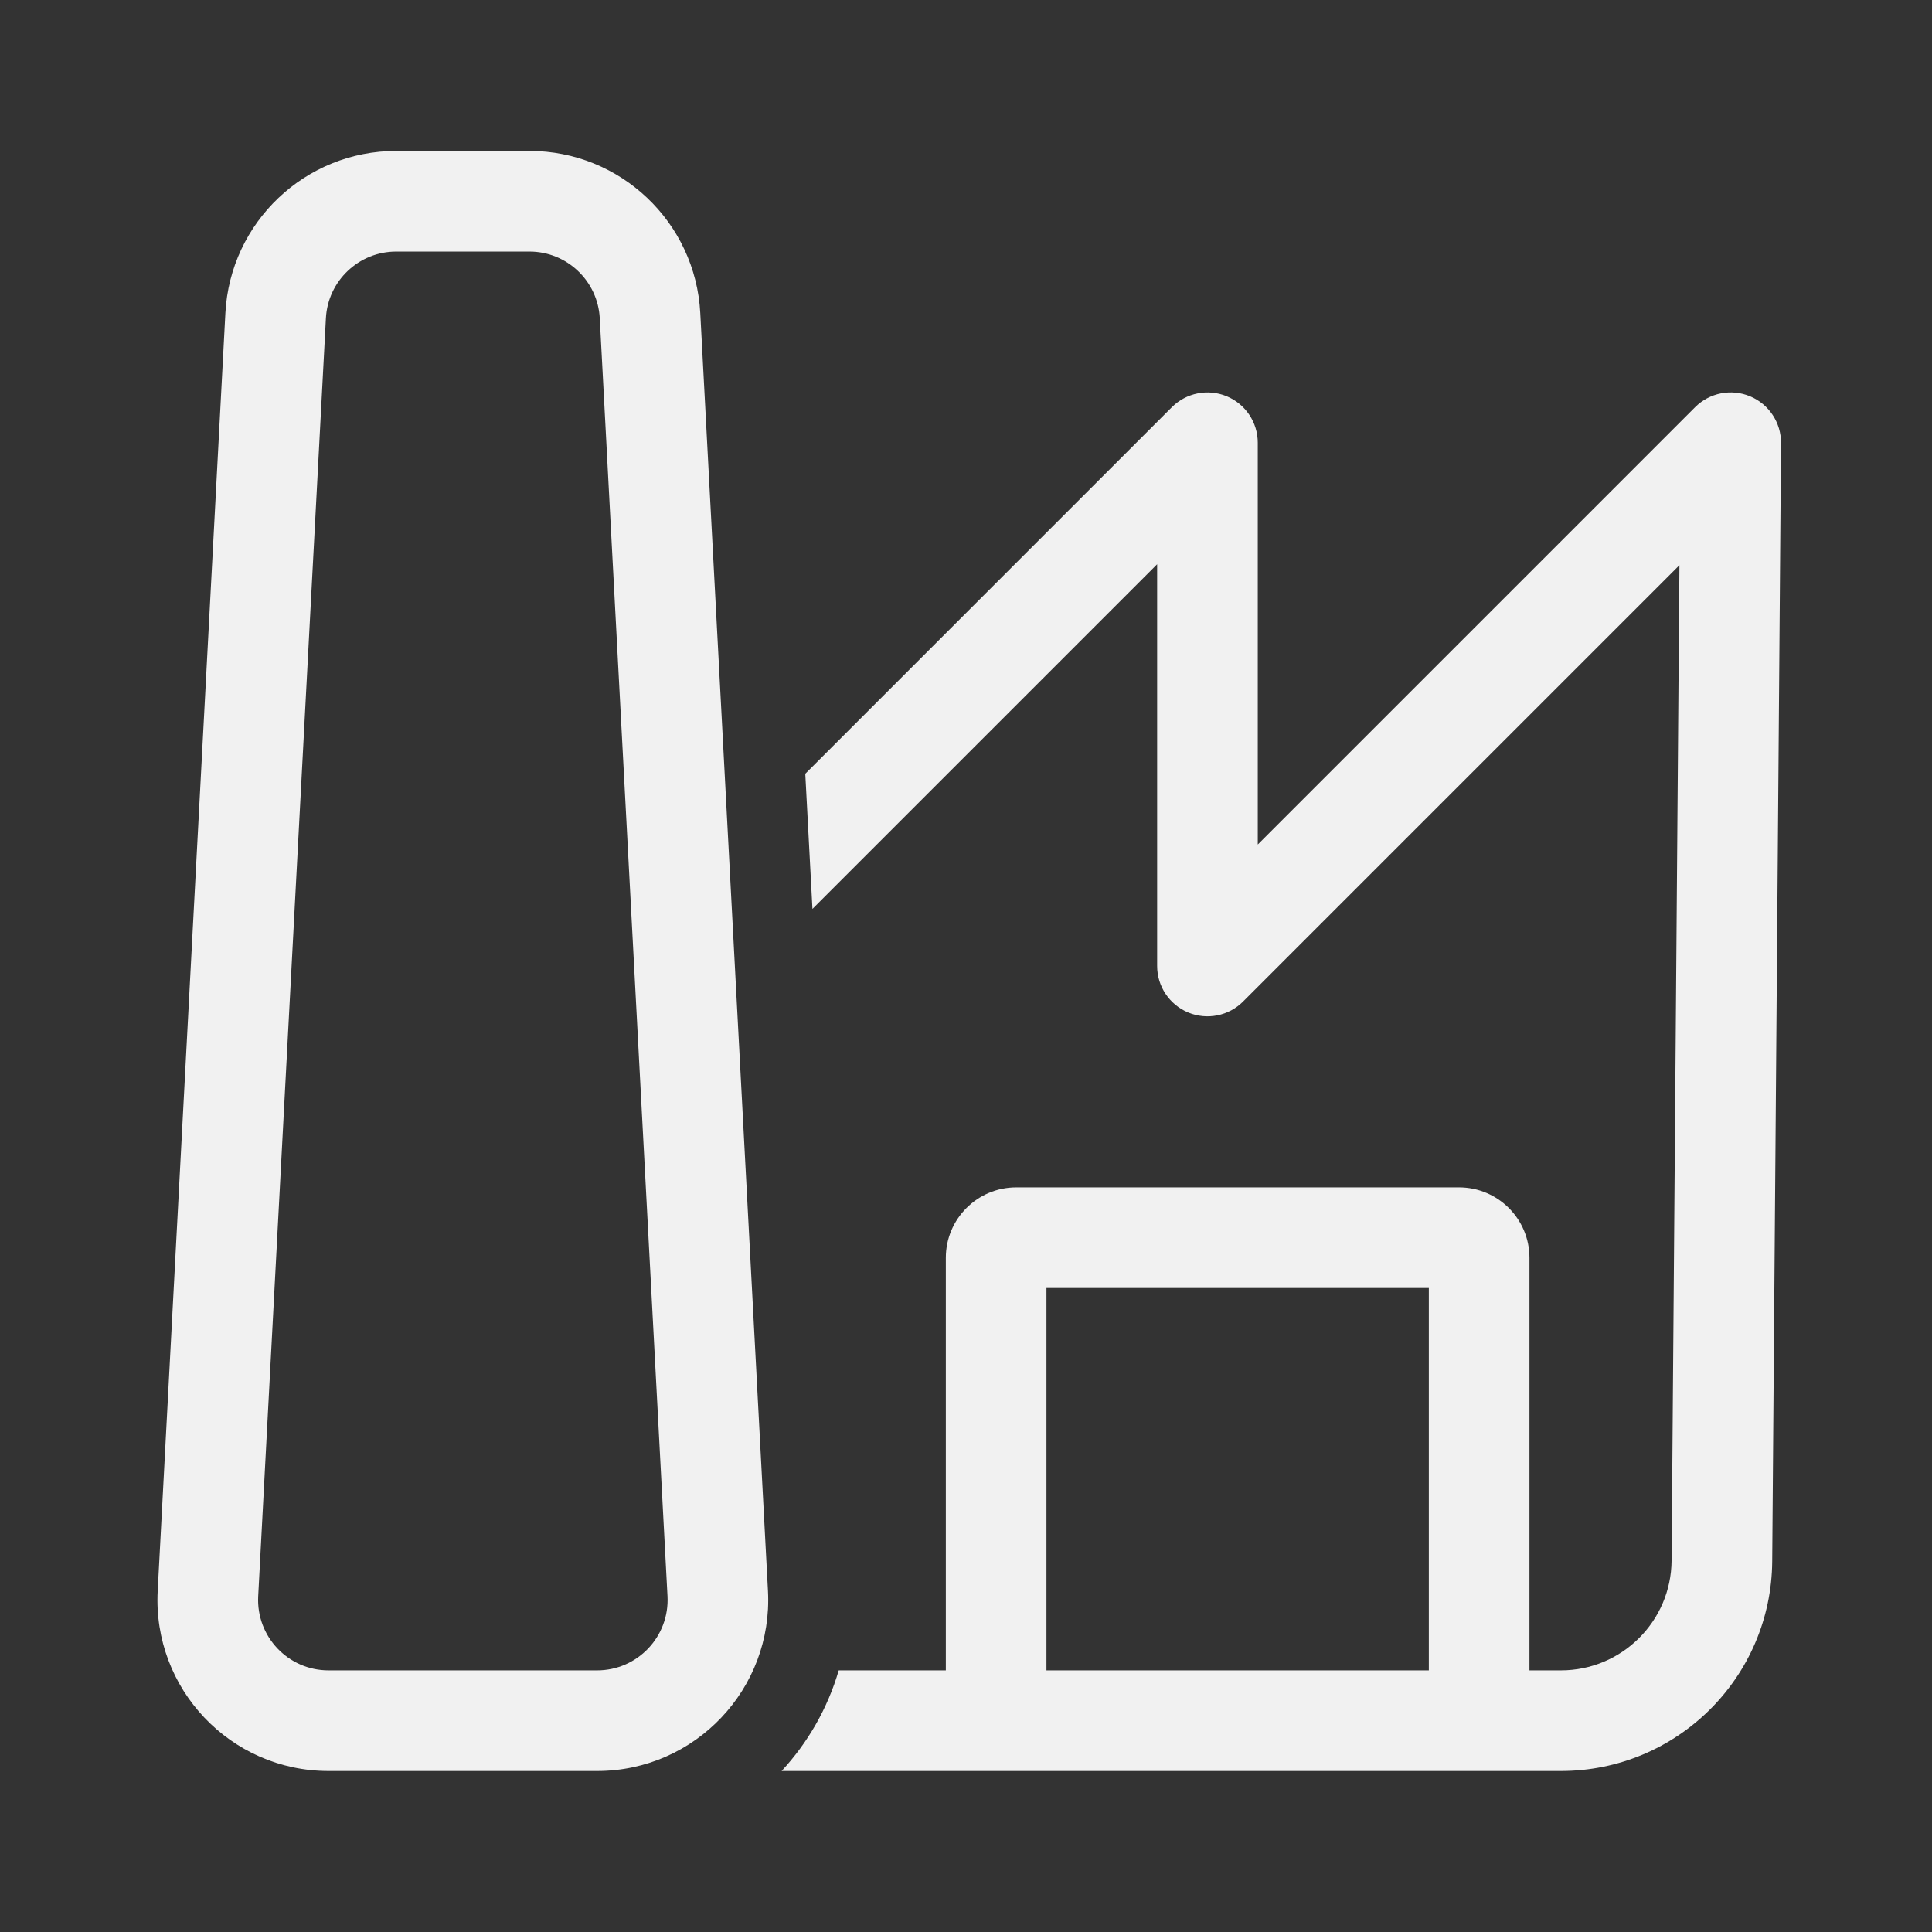 <svg width="48" height="48" viewBox="0 0 48 48" fill="none" xmlns="http://www.w3.org/2000/svg">
<rect x="0" y="0" width="48" height="48" fill="#333333" stroke="none"/>
<path d="M9.844 3.75C7.585 3.75 5.72 5.518 5.6 7.775L3.918 39.525C3.789 41.957 5.727 44 8.162 44H14.836C17.271 44 19.209 41.957 19.08 39.525L17.398 7.775C17.278 5.518 15.414 3.75 13.154 3.75H9.844ZM8.097 7.907C8.146 6.978 8.914 6.25 9.844 6.25H13.154C14.084 6.25 14.852 6.978 14.901 7.907L16.584 39.657C16.637 40.659 15.839 41.5 14.836 41.5H8.162C7.159 41.5 6.362 40.659 6.415 39.657L8.097 7.907ZM19.419 44C20.071 43.296 20.563 42.443 20.838 41.5H23.499V31.25C23.499 30.284 24.283 29.5 25.249 29.5H36.249C37.216 29.5 37.999 30.284 37.999 31.25V41.5H38.781C40.291 41.5 41.519 40.282 41.53 38.772L41.725 14.042L30.883 24.884C30.526 25.241 29.988 25.348 29.521 25.155C29.054 24.961 28.749 24.506 28.749 24V14.018L20.185 22.582L20.007 19.224L29.115 10.116C29.473 9.759 30.01 9.652 30.477 9.845C30.945 10.039 31.249 10.494 31.249 11V20.982L42.115 10.116C42.474 9.757 43.014 9.651 43.482 9.847C43.95 10.043 44.253 10.502 44.249 11.01L44.03 38.791C44.008 41.675 41.664 44 38.781 44H19.419ZM25.999 41.5H35.499V32H25.999V41.5Z" fill="#F1F1F1"/>
</svg>
